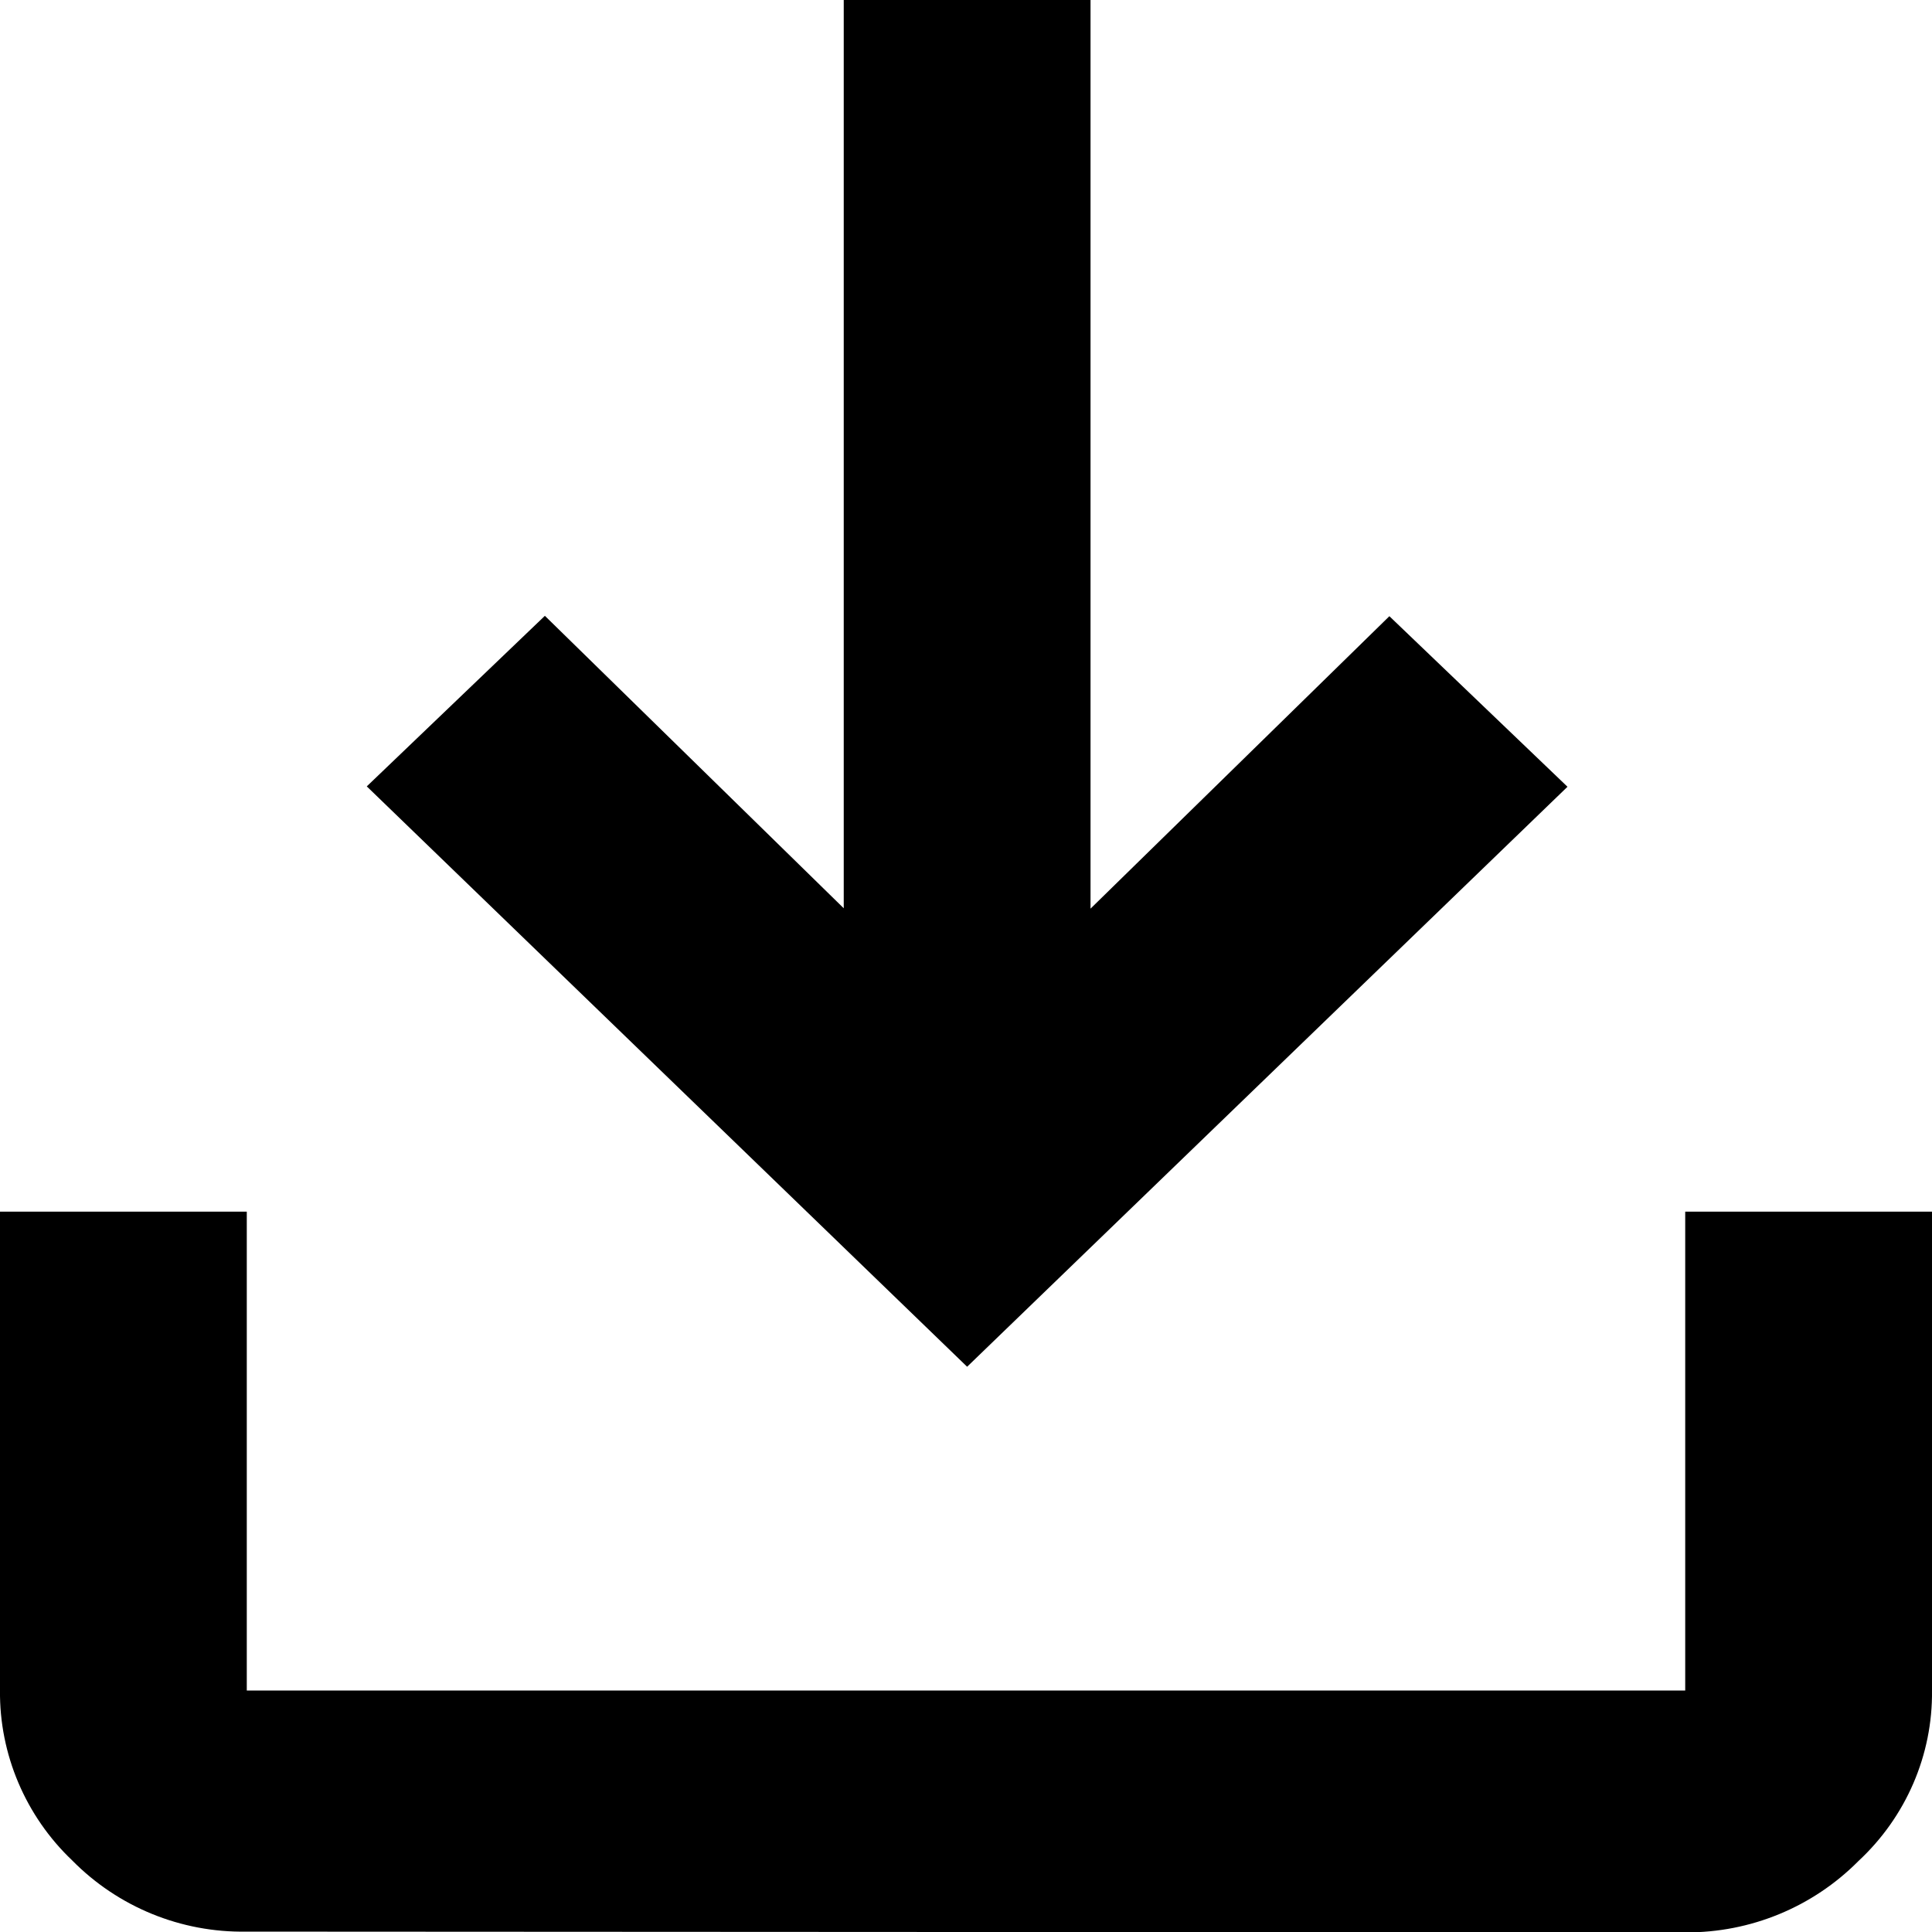 <?xml version="1.0" encoding="utf-8"?>
<!-- Generator: Adobe Illustrator 26.3.1, SVG Export Plug-In . SVG Version: 6.00 Build 0)  -->
<svg version="1.1" id="레이어_1" xmlns="http://www.w3.org/2000/svg" xmlns:xlink="http://www.w3.org/1999/xlink" x="0px"
	 y="0px" viewBox="0 0 512 512" style="enable-background:new 0 0 512 512;" xml:space="preserve">
<path id="file_download_FILL1_wght700_GRAD0_opsz48" d="M256.3,362.2L97.2,208.4l47.2-45.2l79.2,77.5V0H289v240.8l79.2-77.5
	l47.2,45.2L256.3,362.2z M65.3,511.9c-17.3,0.3-34-6.5-46.2-18.9C6.8,481.3-0.2,464.9,0,447.9V321.1h65.4v126.9h381.2V321.1H512
	v126.9c0.2,17.1-6.9,33.5-19.5,45.2c-12.1,12.2-28.6,19-45.8,18.9L65.3,511.9z"/>
</svg>
